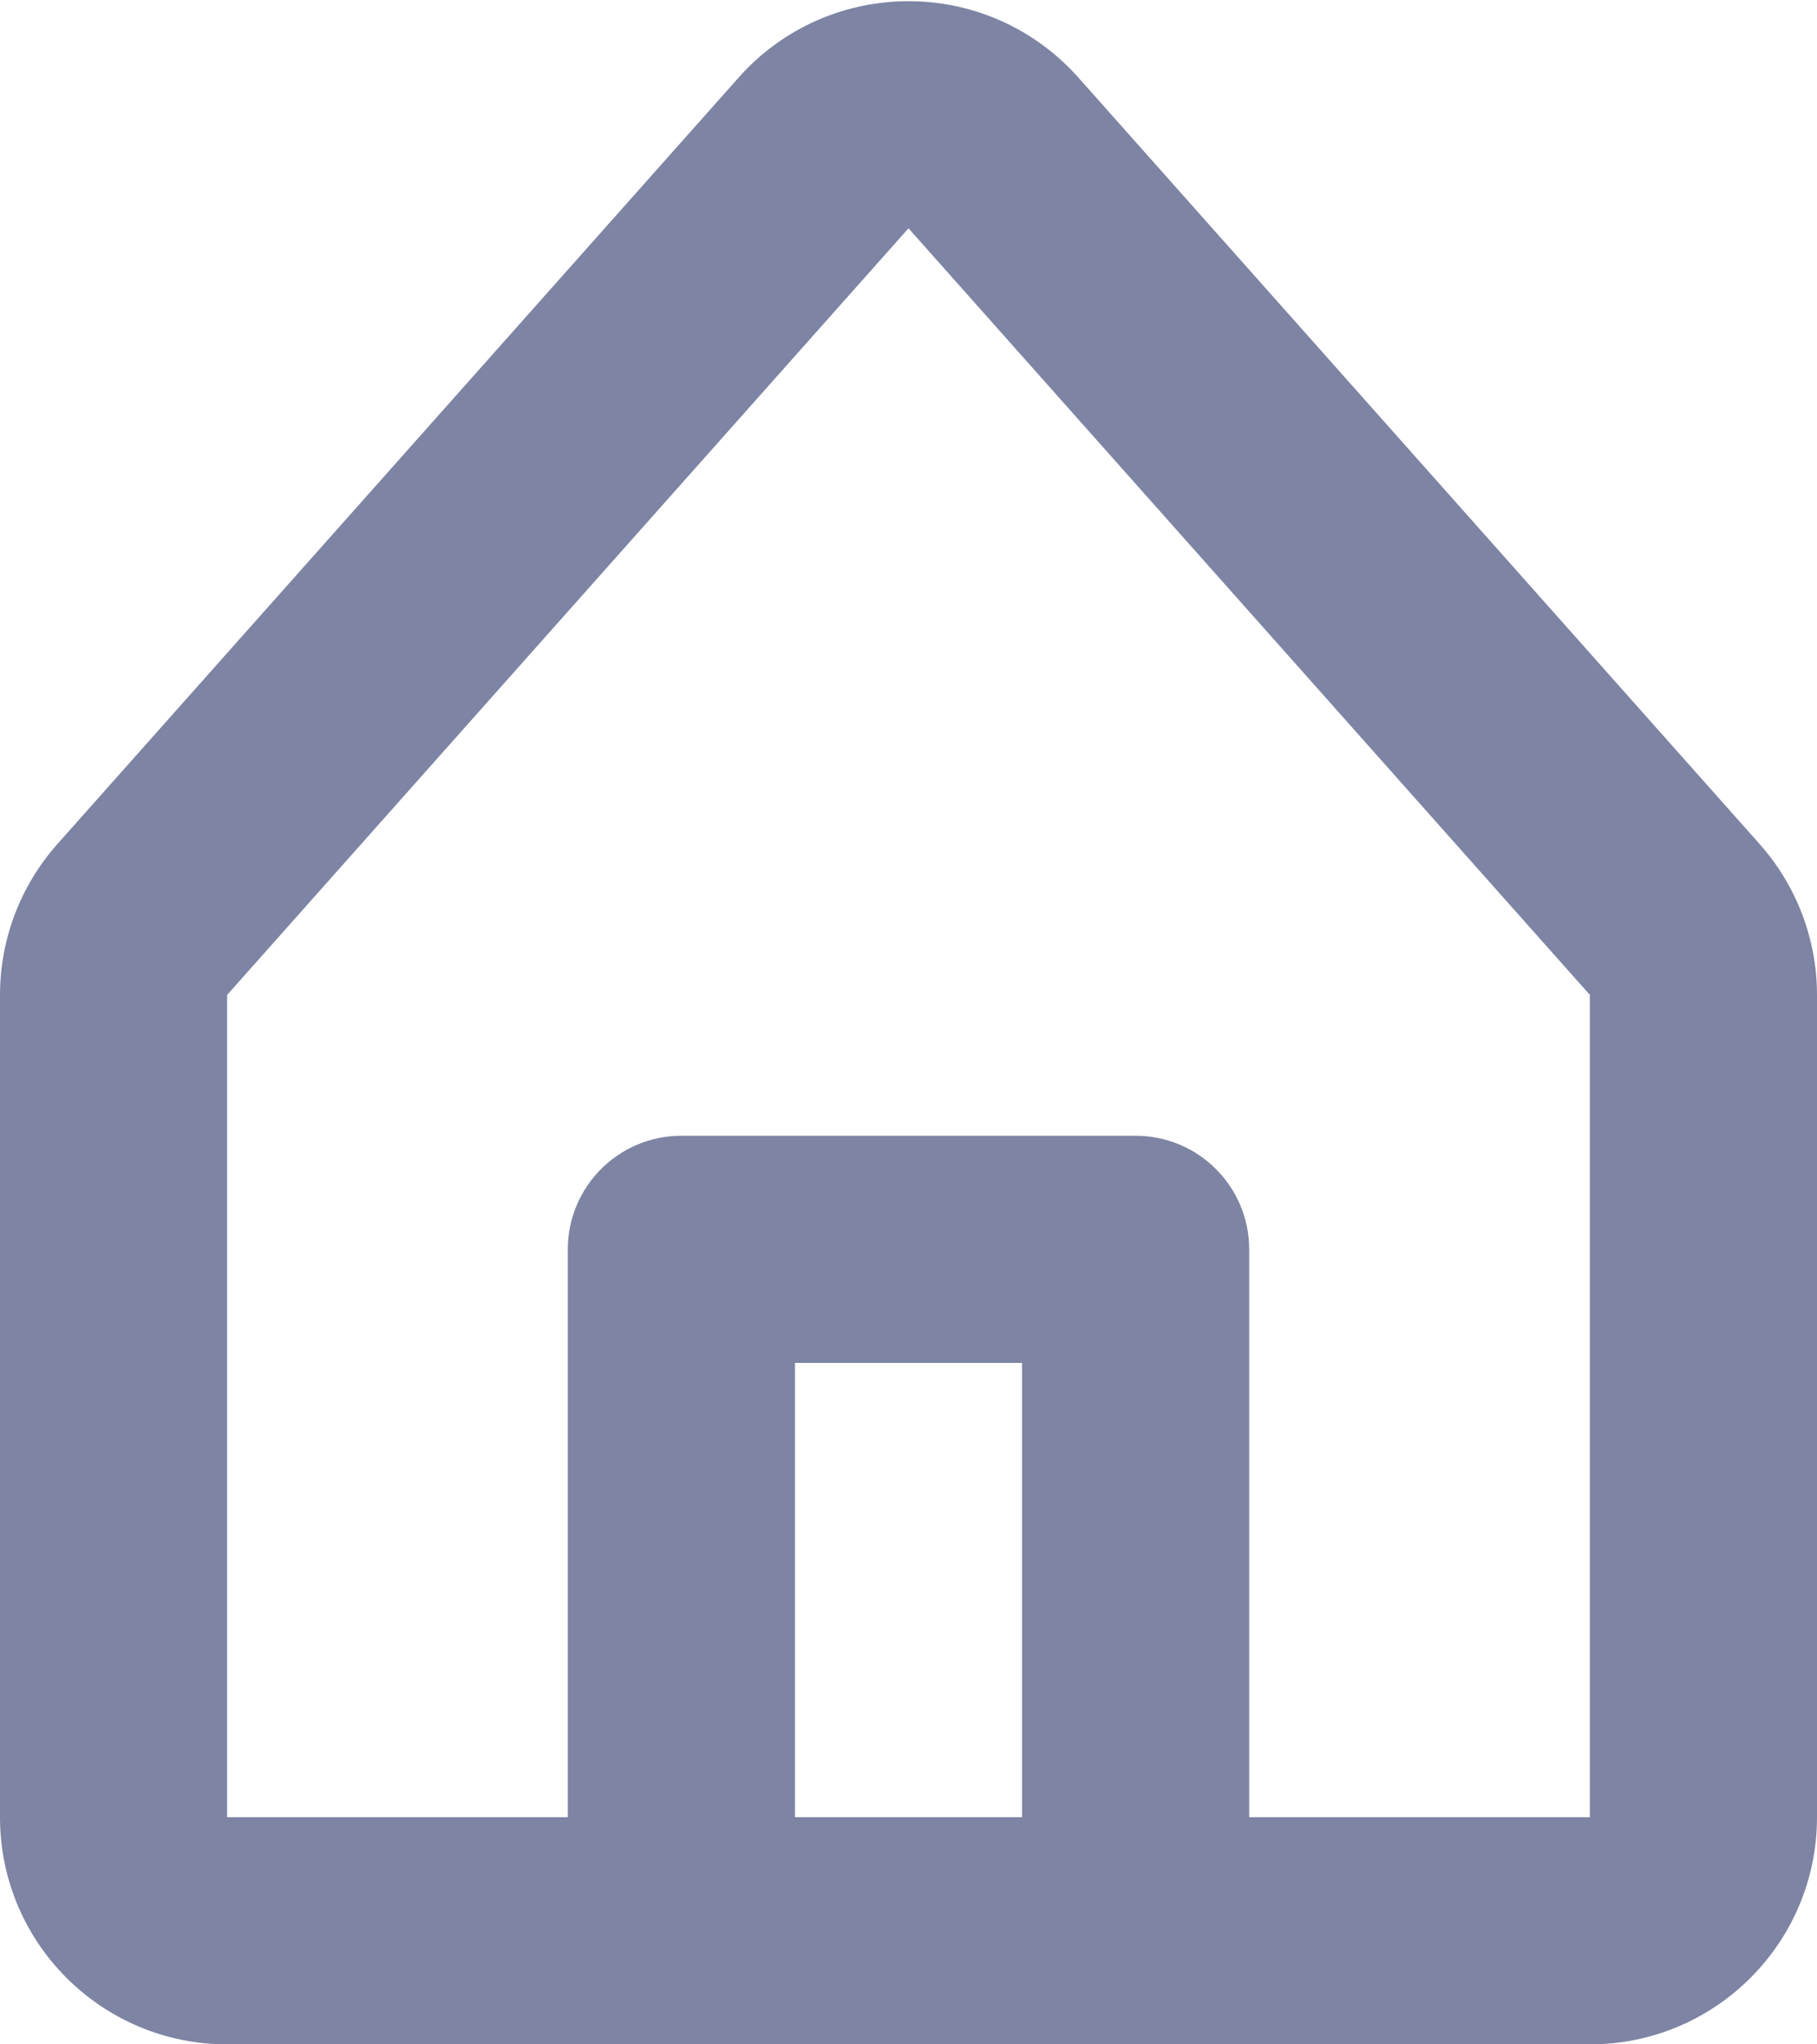 <svg width="16" height="18" viewBox="0 0 16 18" fill="none" xmlns="http://www.w3.org/2000/svg">
<path fill-rule="evenodd" clip-rule="evenodd" d="M9.329 0.516C9.387 0.568 9.443 0.623 9.495 0.682L15.495 7.432C15.82 7.798 16 8.271 16 8.76V16C16 17.105 15.105 18 14 18H10.002C10.001 18 10.001 18 10 18H6C5.999 18 5.999 18 5.998 18H2C0.895 18 0 17.105 0 16V8.76C0 8.271 0.18 7.798 0.505 7.432L6.505 0.682C7.239 -0.144 8.503 -0.218 9.329 0.516ZM7 16H9V12H7V16ZM11 16V11C11 10.448 10.552 10 10 10H6C5.448 10 5 10.448 5 11V16H2V8.76L8 2.01L14 8.76V16H11Z" fill="#7E84A3"/>
</svg>

